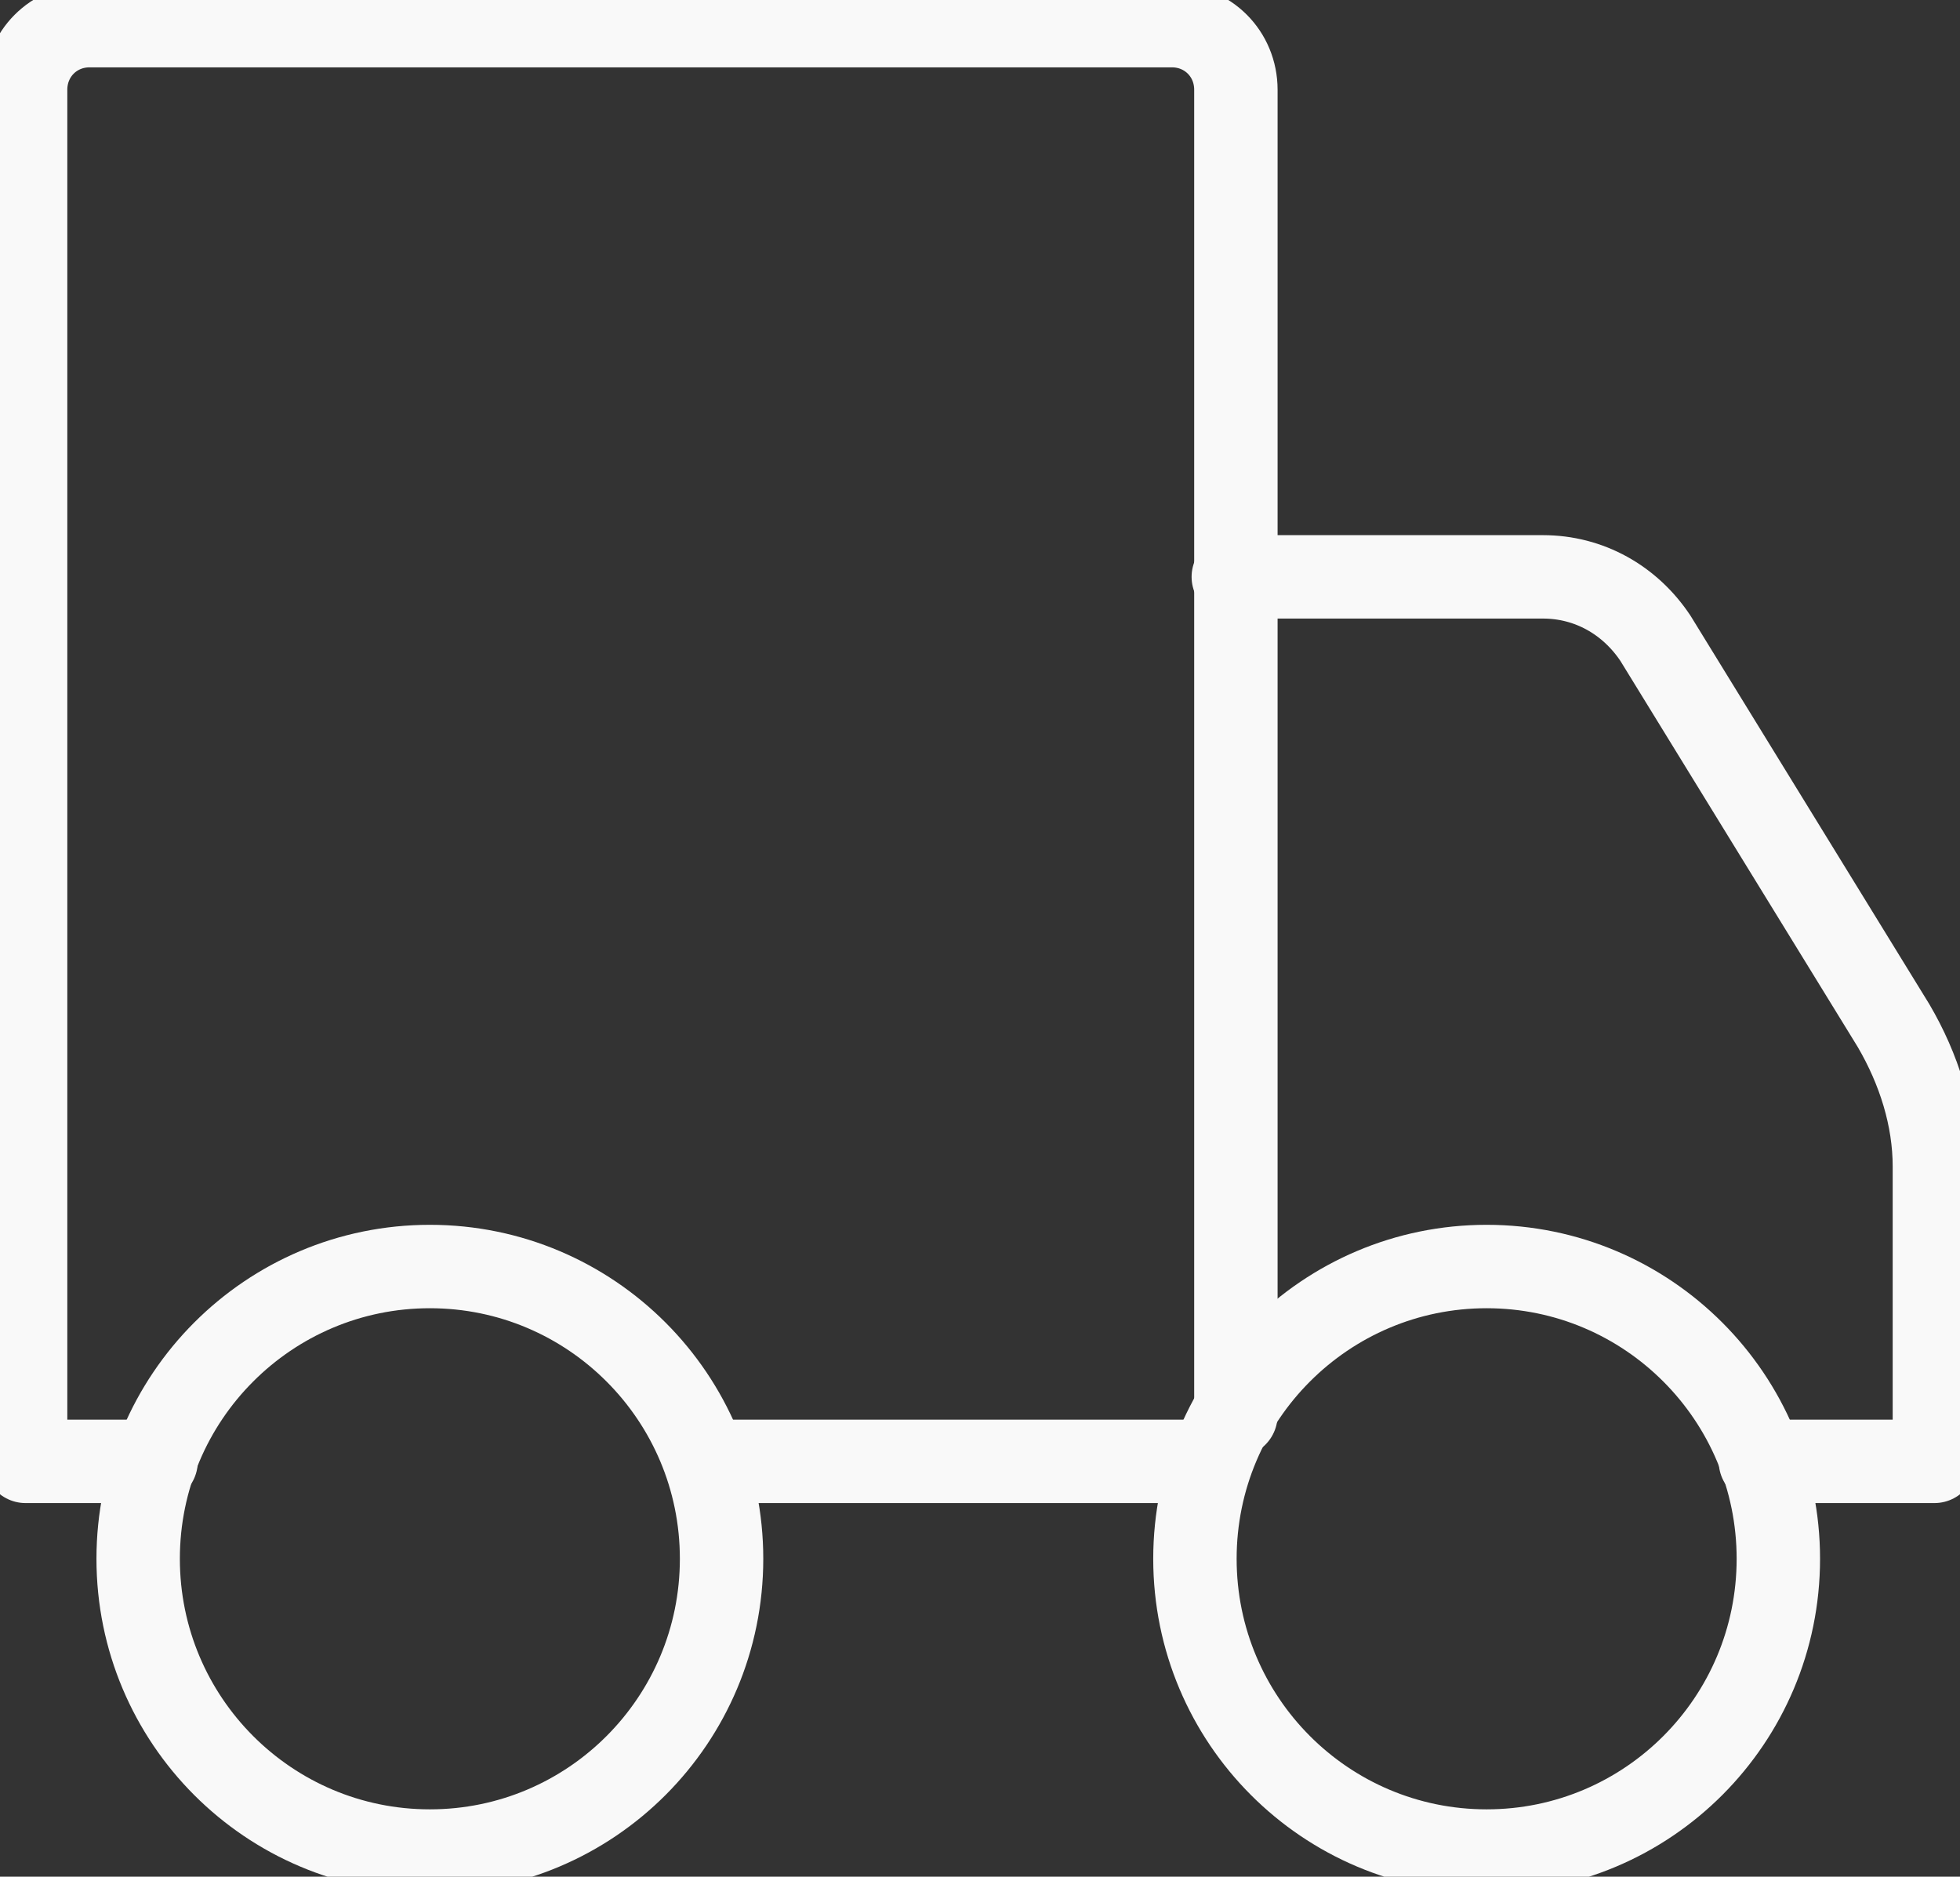 <svg width="47" height="45" viewBox="0 0 47 45" fill="none" xmlns="http://www.w3.org/2000/svg">
<rect x="0" y="0" width="47" height="45" fill="#333333" stroke="none"/>
<g clip-path="url(#clip0)">
<path d="M29.022 35.041H16.935" stroke="#F9F9F9" stroke-width="2" stroke-miterlimit="10" stroke-linecap="round" stroke-linejoin="round"/>
<path d="M3.743 35.041H0.614V2.152C0.614 1.291 1.289 0.615 2.148 0.615H28.102C28.961 0.615 29.636 1.291 29.636 2.152V33.934" stroke="#F9F9F9" stroke-width="2" stroke-miterlimit="10" stroke-linecap="round" stroke-linejoin="round"/>
<path d="M29.574 13.832H36.999C38.103 13.832 39.085 14.385 39.698 15.307L45.405 24.59C46.018 25.635 46.386 26.803 46.386 27.971V35.041H42.214" stroke="#F9F9F9" stroke-width="2" stroke-miterlimit="10" stroke-linecap="round" stroke-linejoin="round"/>
<path d="M10.308 44.385C14.171 44.385 17.303 41.248 17.303 37.377C17.303 33.507 14.171 30.369 10.308 30.369C6.445 30.369 3.313 33.507 3.313 37.377C3.313 41.248 6.445 44.385 10.308 44.385Z" stroke="#F9F9F9" stroke-width="2" stroke-miterlimit="10" stroke-linecap="round" stroke-linejoin="round"/>
<path d="M35.649 44.385C39.512 44.385 42.644 41.248 42.644 37.377C42.644 33.507 39.512 30.369 35.649 30.369C31.786 30.369 28.654 33.507 28.654 37.377C28.654 41.248 31.786 44.385 35.649 44.385Z" stroke="#F9F9F9" stroke-width="2" stroke-miterlimit="10" stroke-linecap="round" stroke-linejoin="round"/>
</g>
<defs>
<clipPath id="clip0">
<rect width="47" height="45" fill="white"/>
</clipPath>
</defs>
</svg>
